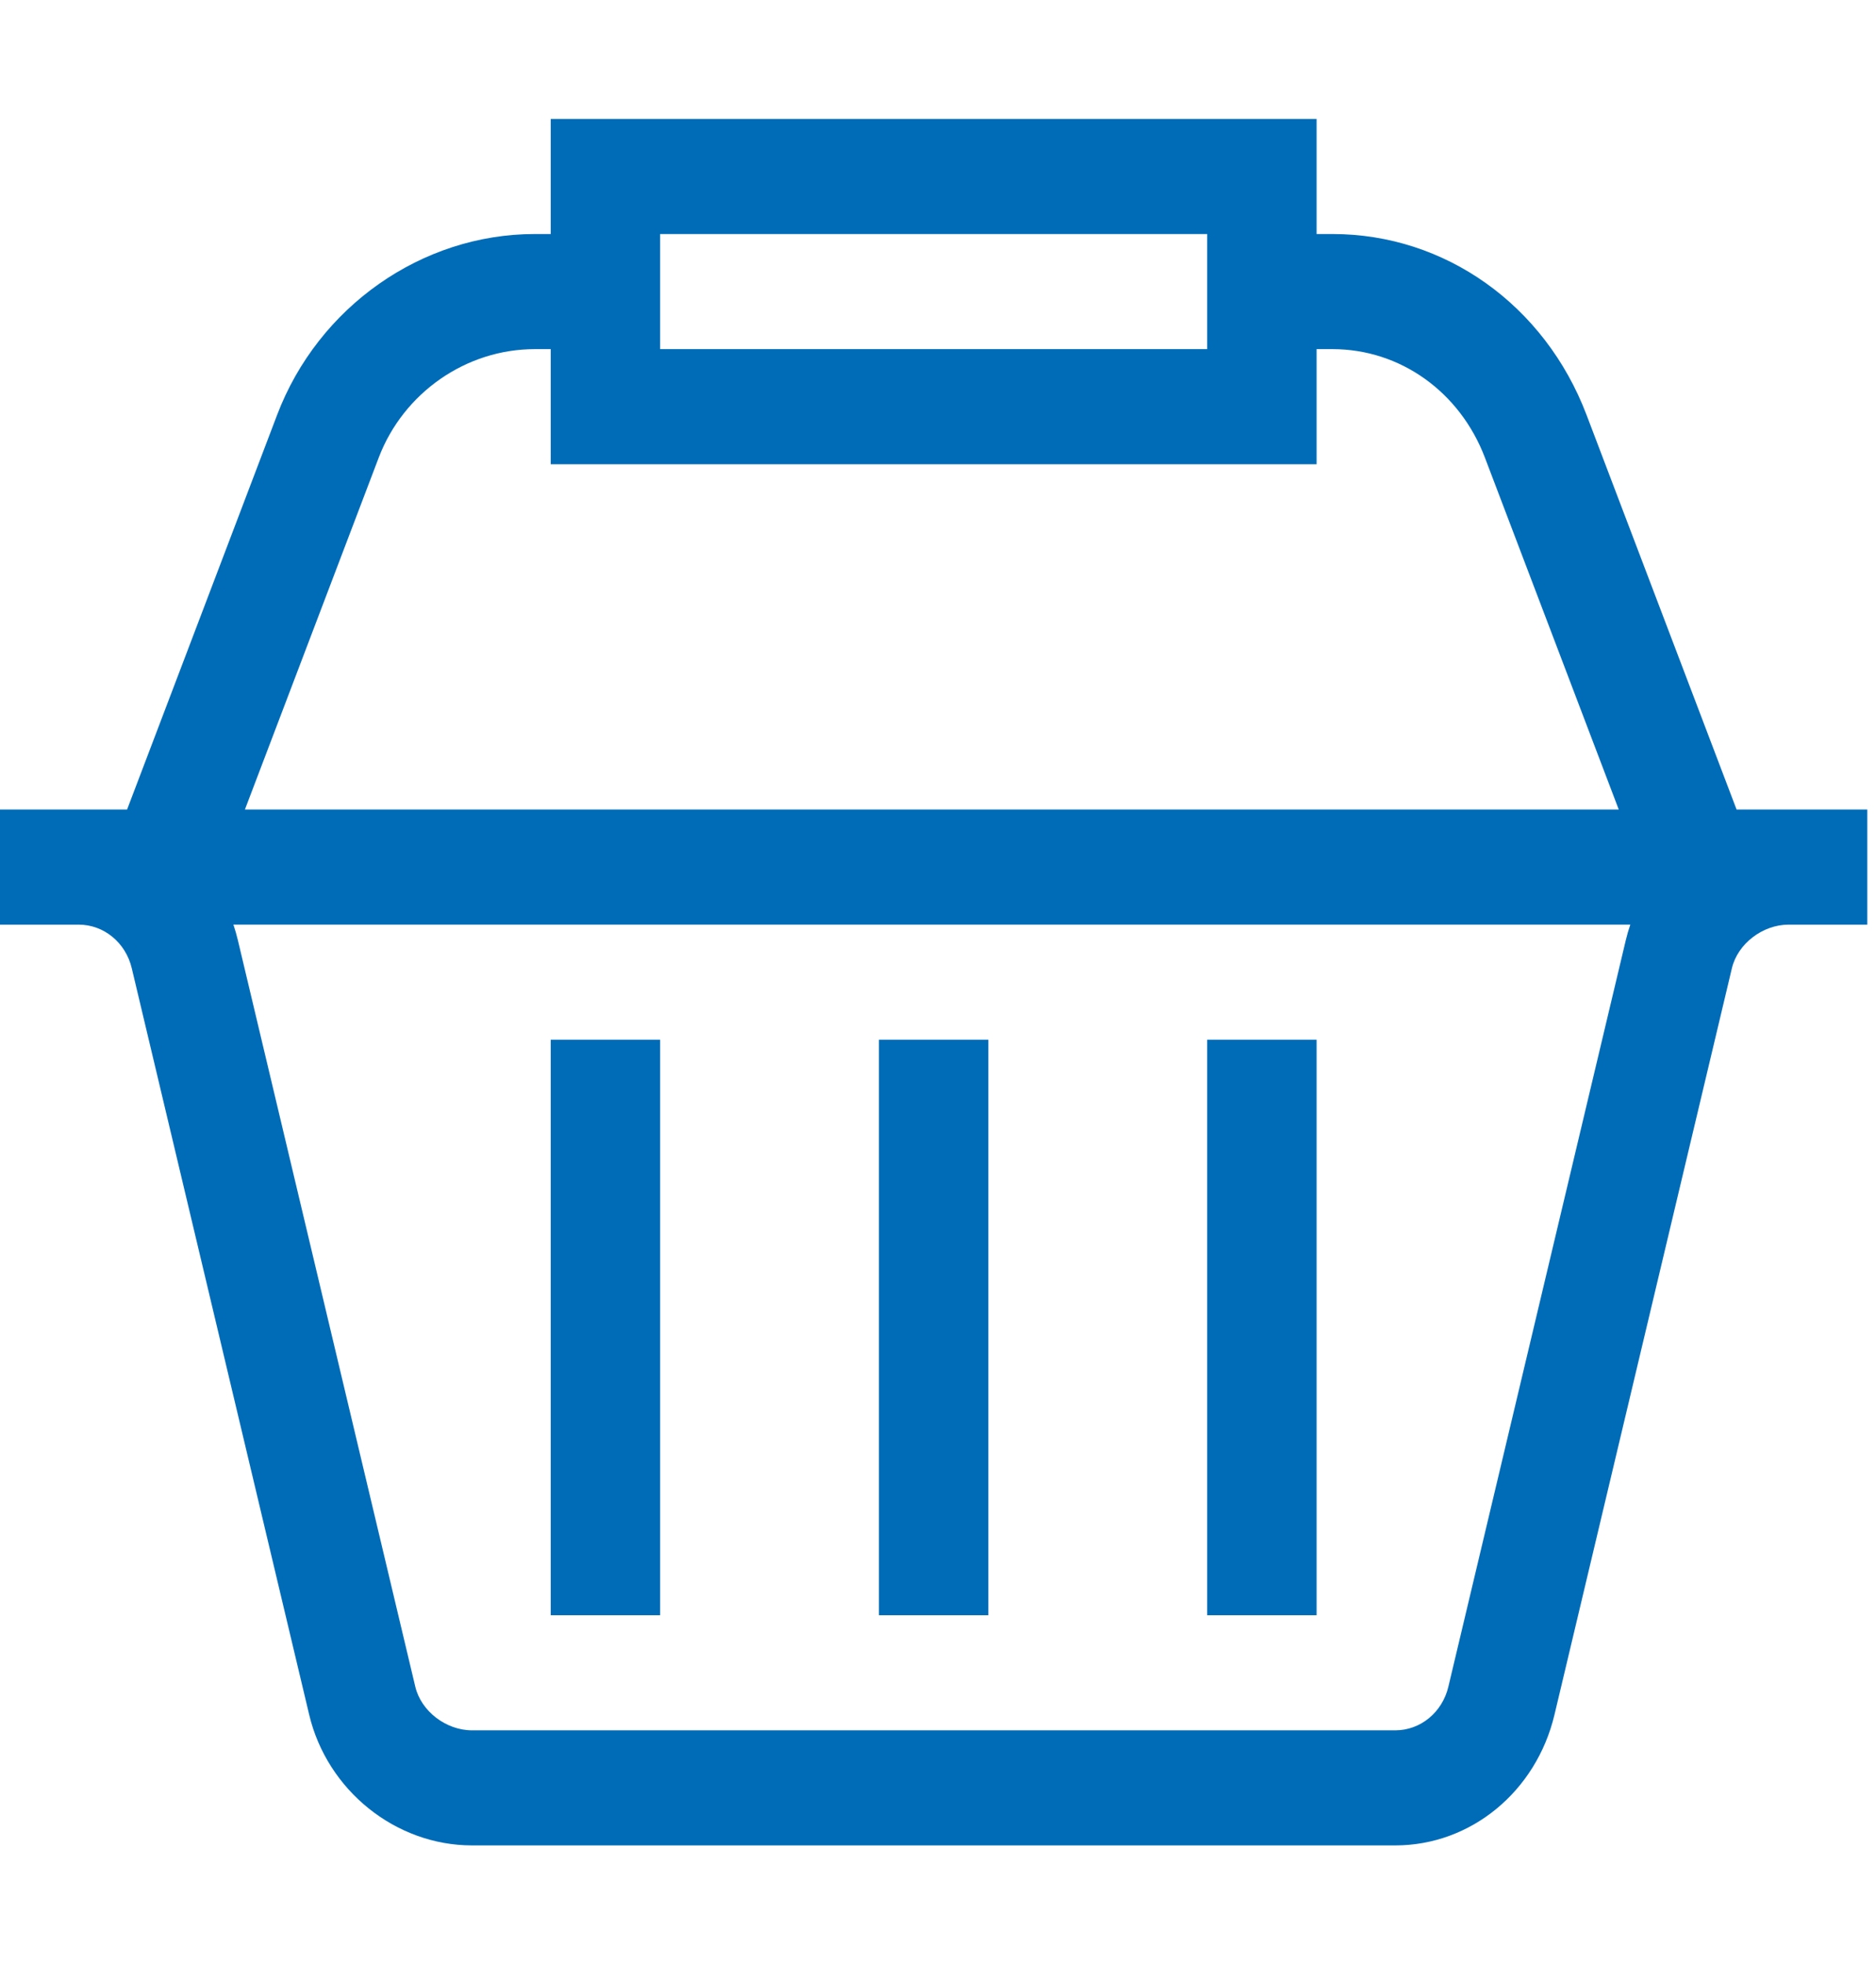 <svg width="85" height="89" viewBox="0 0 85 89" fill="none" xmlns="http://www.w3.org/2000/svg">
<g clip-path="url(#clip0_1_146)">
<path d="M5.97 43.859L14.008 77.671C14.823 81.104 17.927 83.595 21.387 83.595H63.219C66.638 83.595 69.604 81.159 70.433 77.671L78.471 43.859C78.734 42.752 79.863 41.885 81.041 41.885H84.606V36.671C82.535 36.671 80.715 36.671 78.683 36.671L71.885 18.795C69.992 13.818 65.475 10.601 60.377 10.601H59.654V5.388H24.952V10.601H24.229C19.111 10.601 14.42 13.894 12.556 18.795L5.758 36.671C3.666 36.671 1.994 36.671 0 36.671V41.885H3.566C4.705 41.885 5.694 42.697 5.97 43.859ZM29.91 10.601H54.696V15.815H29.91V10.601ZM17.159 20.732C18.278 17.791 21.119 15.815 24.229 15.815H24.952V21.029H59.654V15.815H60.377C63.436 15.815 66.146 17.745 67.281 20.732L73.344 36.671H11.097L17.159 20.732ZM73.868 41.883C73.789 42.117 73.719 42.353 73.662 42.595L65.624 76.407C65.348 77.57 64.359 78.382 63.219 78.382H21.387C20.209 78.382 19.08 77.514 18.817 76.407L10.779 42.595C10.722 42.353 10.653 42.116 10.575 41.883H73.868Z" fill="#006CB7"/>
<path d="M39.824 47.098H44.782V73.168H39.824V47.098Z" fill="#006CB7"/>
<path d="M54.696 47.098H59.654V73.168H54.696V47.098Z" fill="#006CB7"/>
<path d="M24.952 47.098H29.91V73.168H24.952V47.098Z" fill="#006CB7"/>
</g>
<defs>
<clipPath id="clip0_1_146">
<rect width="84.606" height="88.983" fill="white"/>
</clipPath>
</defs>
</svg>
